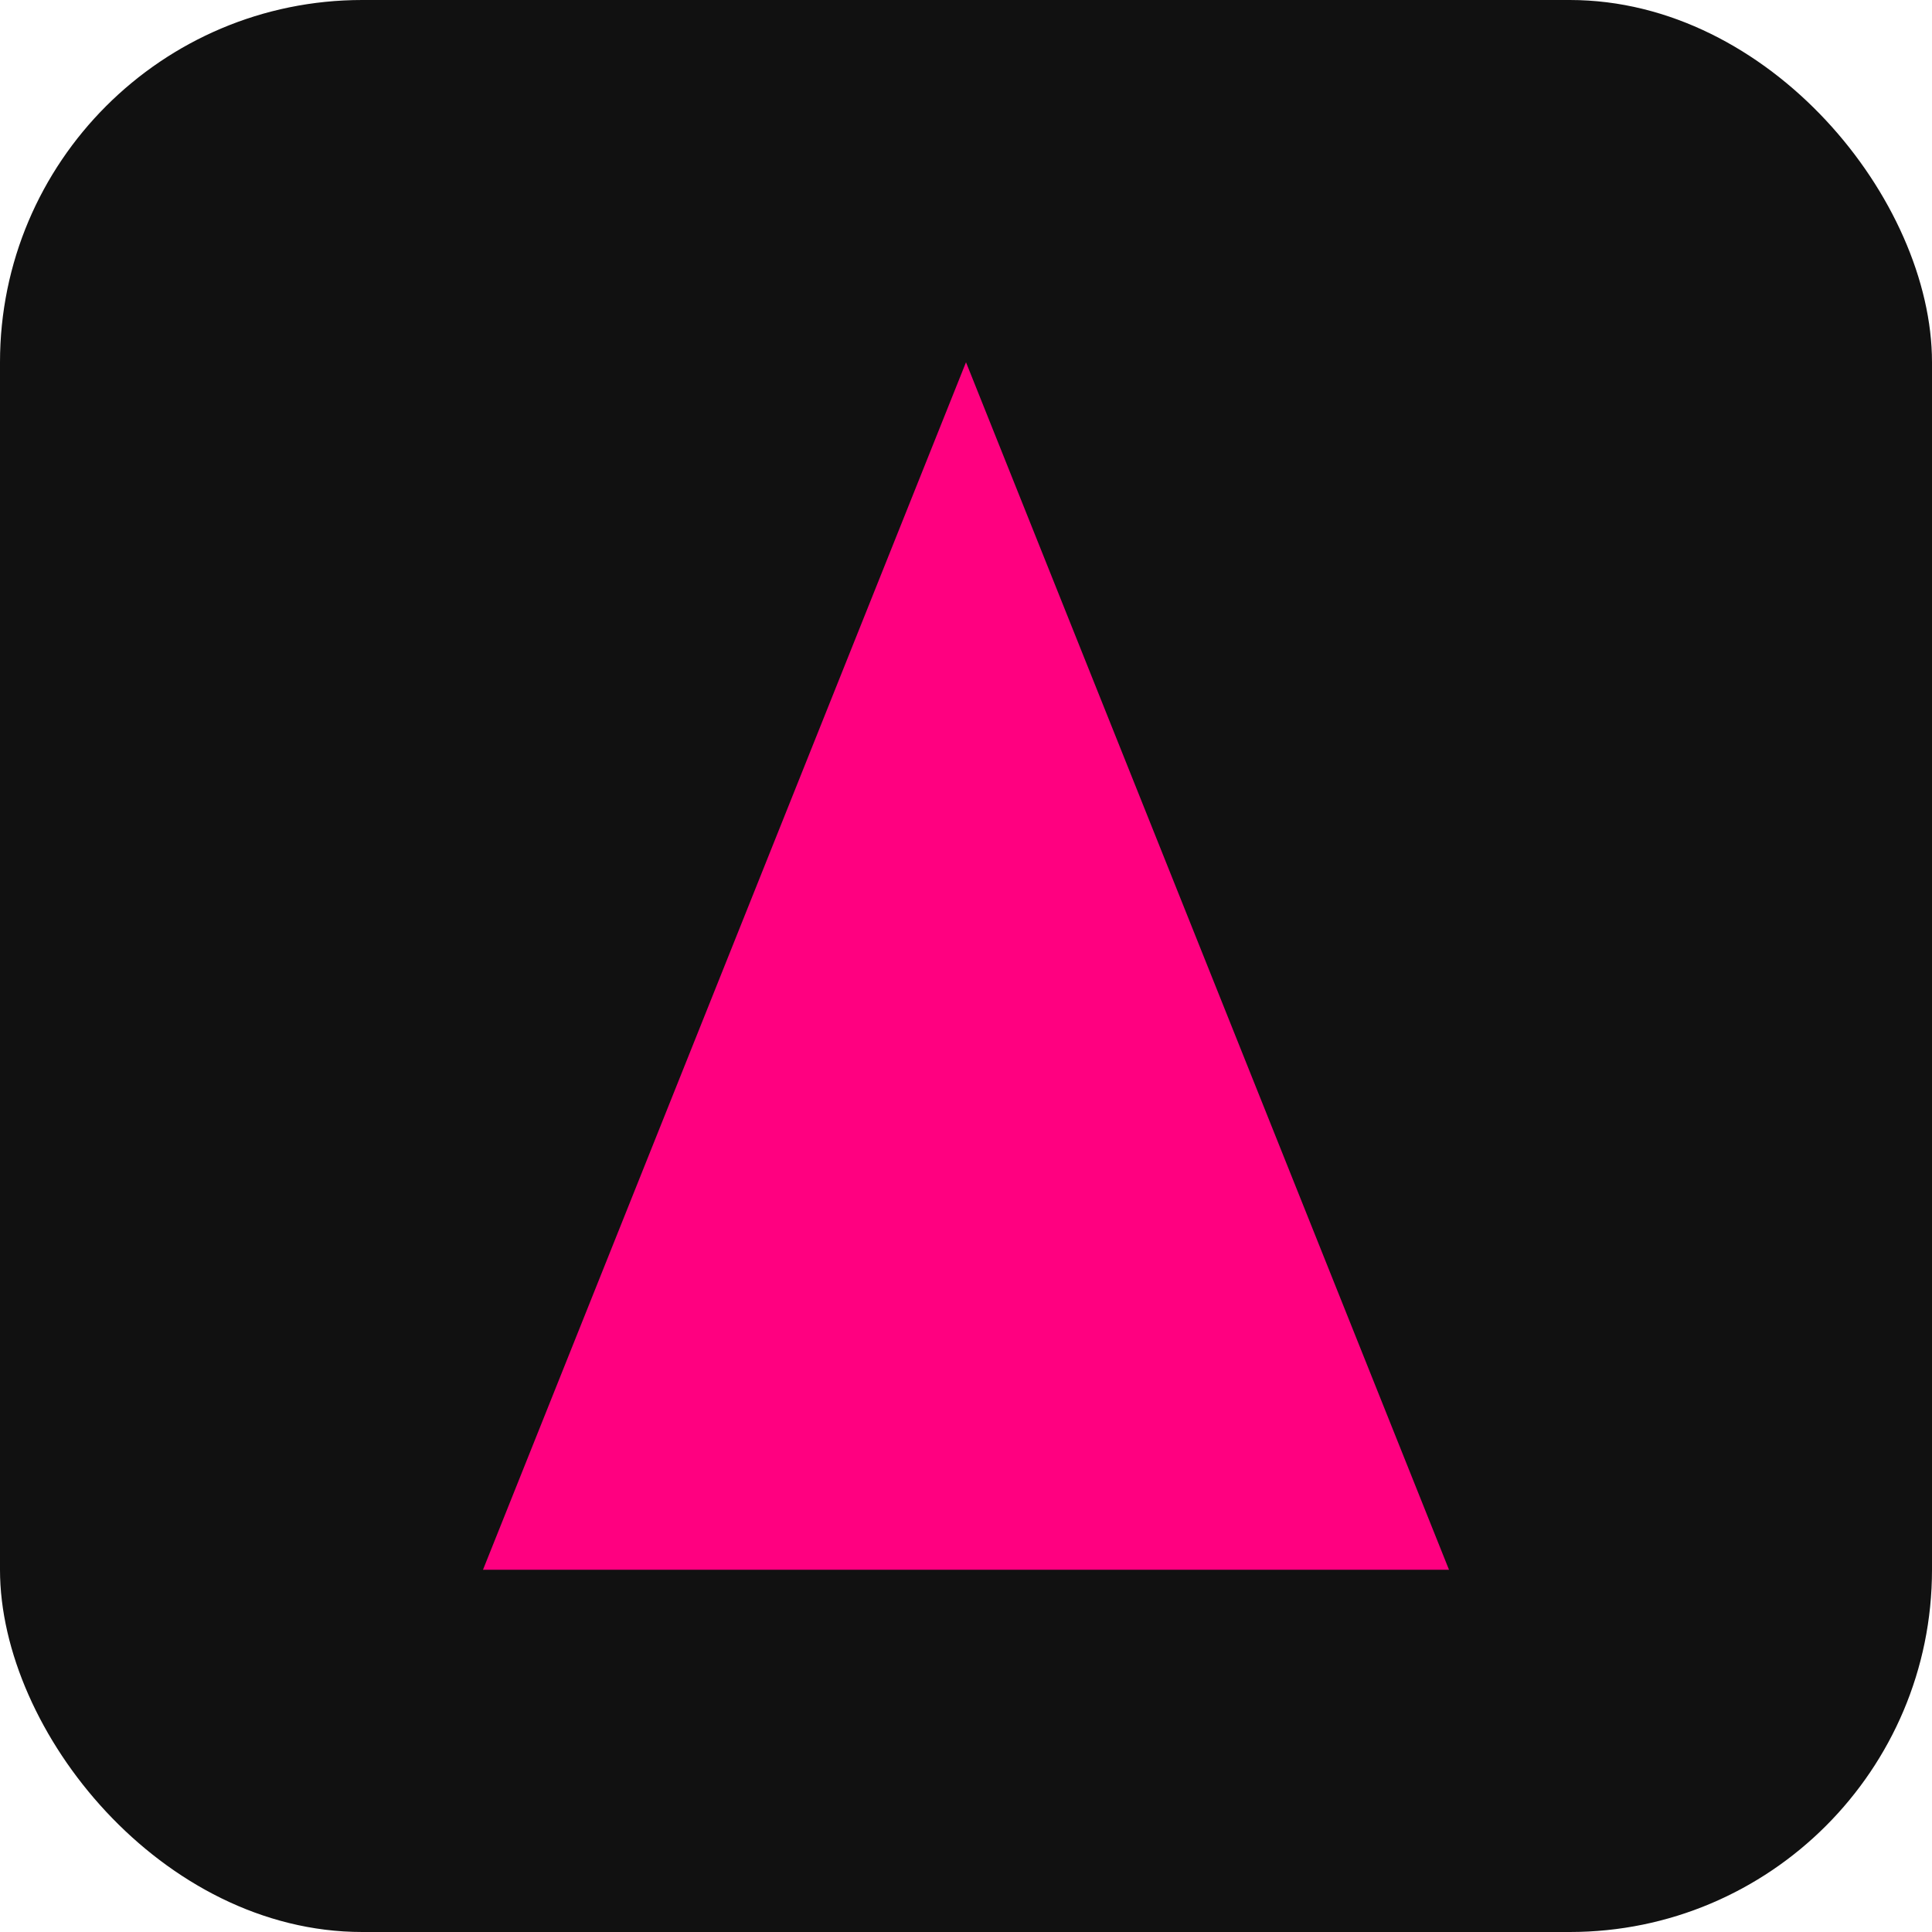 <?xml version="1.0" encoding="UTF-8"?>
<svg width="32" height="32" viewBox="0 0 32 32" fill="none" xmlns="http://www.w3.org/2000/svg">
  <rect width="32" height="32" rx="6" fill="#111111"/>
  <path d="M16 6L24 26H8L16 6Z" fill="#FF0080"/>
</svg> 